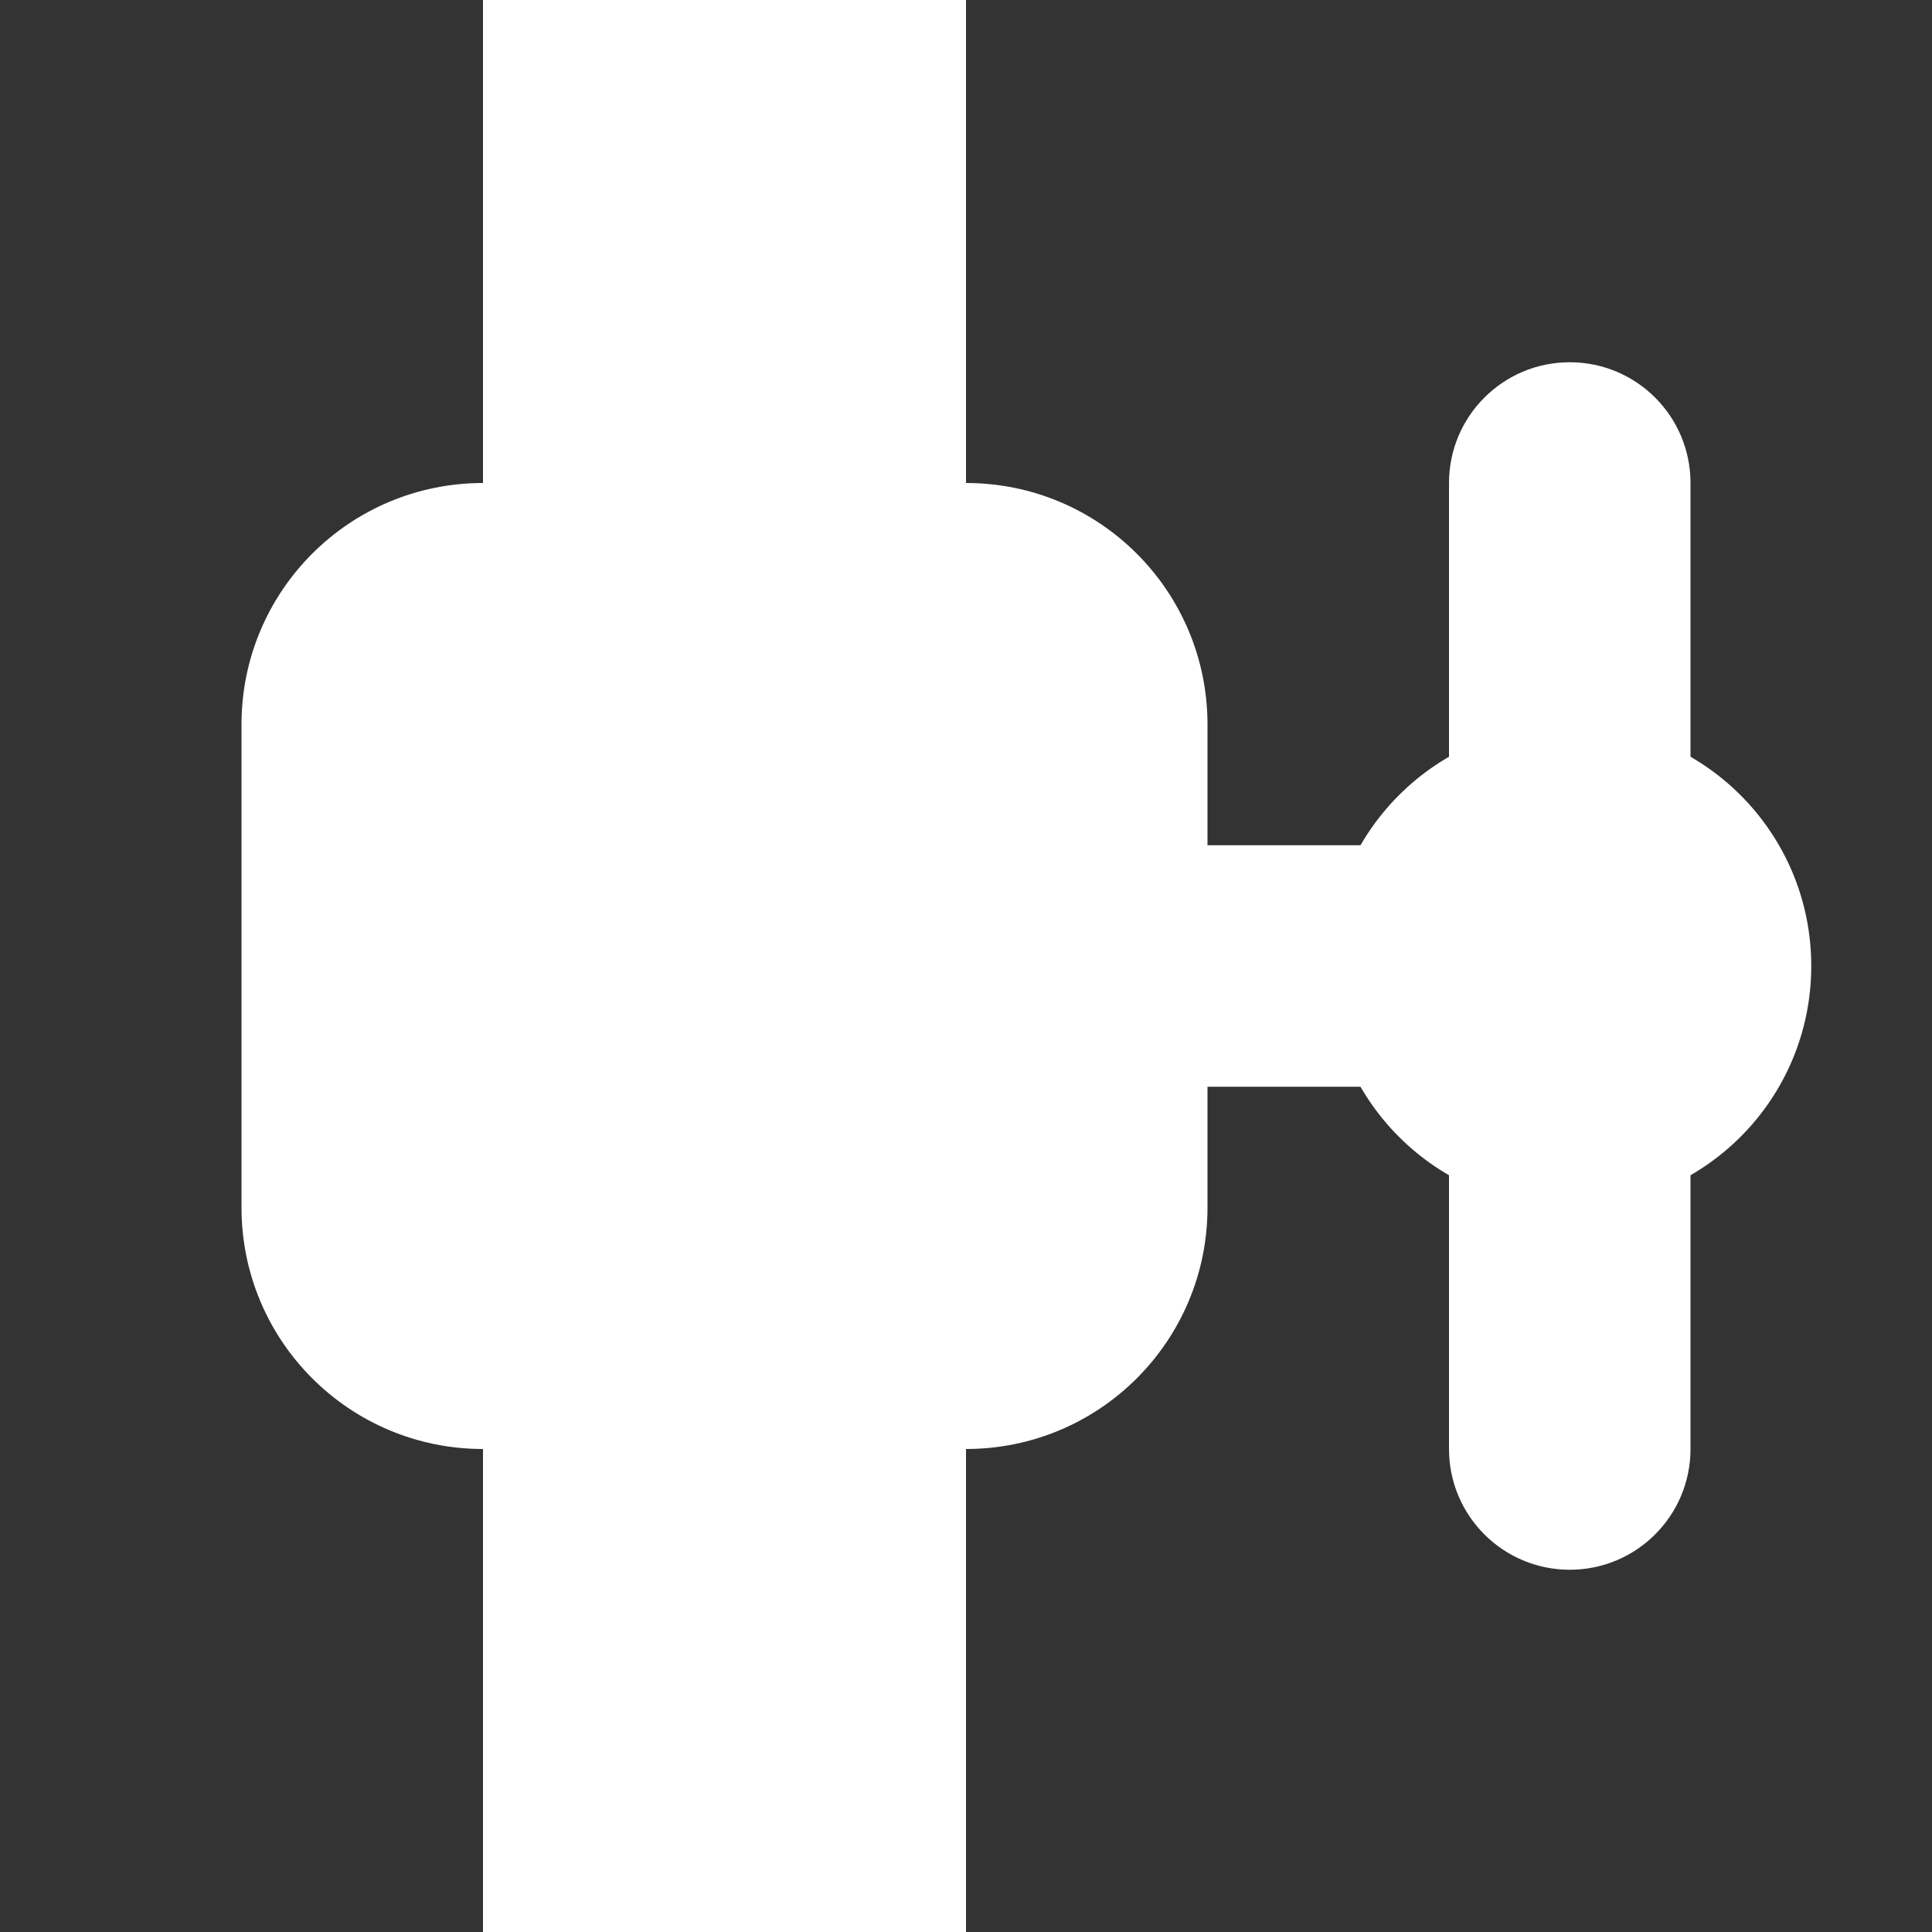 <?xml version="1.0" encoding="UTF-8"?>
<svg xmlns="http://www.w3.org/2000/svg" xmlns:xlink="http://www.w3.org/1999/xlink" width="32" height="32" viewBox="0 0 32 32" version="1.1">
<rect x="0" y="0" width="32" height="32" fill="#333333" stroke="none"/>
<g id="surface1">
<path style=" stroke:none;fill-rule:evenodd;fill:rgb(100%,100%,100%);fill-opacity:1;" d="M 26 14 L 26 18 L 16 18 L 16 14 Z M 26 14 "/>
<path style=" stroke:none;fill-rule:evenodd;fill:rgb(100%,100%,100%);fill-opacity:1;" d="M 28 8 L 28 24 C 28 25.105 27.105 26 26 26 C 24.895 26 24 25.105 24 24 L 24 8 C 24 6.895 24.895 6 26 6 C 27.105 6 28 6.895 28 8 Z M 28 8 "/>
<path style=" stroke:none;fill-rule:evenodd;fill:rgb(100%,100%,100%);fill-opacity:1;" d="M 26 20 C 23.789 20 22 18.211 22 16 C 22 13.789 23.789 12 26 12 C 28.211 12 30 13.789 30 16 C 30 18.211 28.211 20 26 20 Z M 26 20 "/>
<path style=" stroke:none;fill-rule:evenodd;fill:rgb(100%,100%,100%);fill-opacity:1;" d="M 20 12 L 20 20 C 20 22.211 18.211 24 16 24 L 8 24 C 5.789 24 4 22.211 4 20 L 4 12 C 4 9.789 5.789 8 8 8 L 16 8 C 18.211 8 20 9.789 20 12 Z M 20 12 "/>
<path style=" stroke:none;fill-rule:evenodd;fill:rgb(100%,100%,100%);fill-opacity:1;" d="M 16 0 L 16 32 L 8 32 L 8 0 Z M 16 0 "/>
</g>
</svg>
